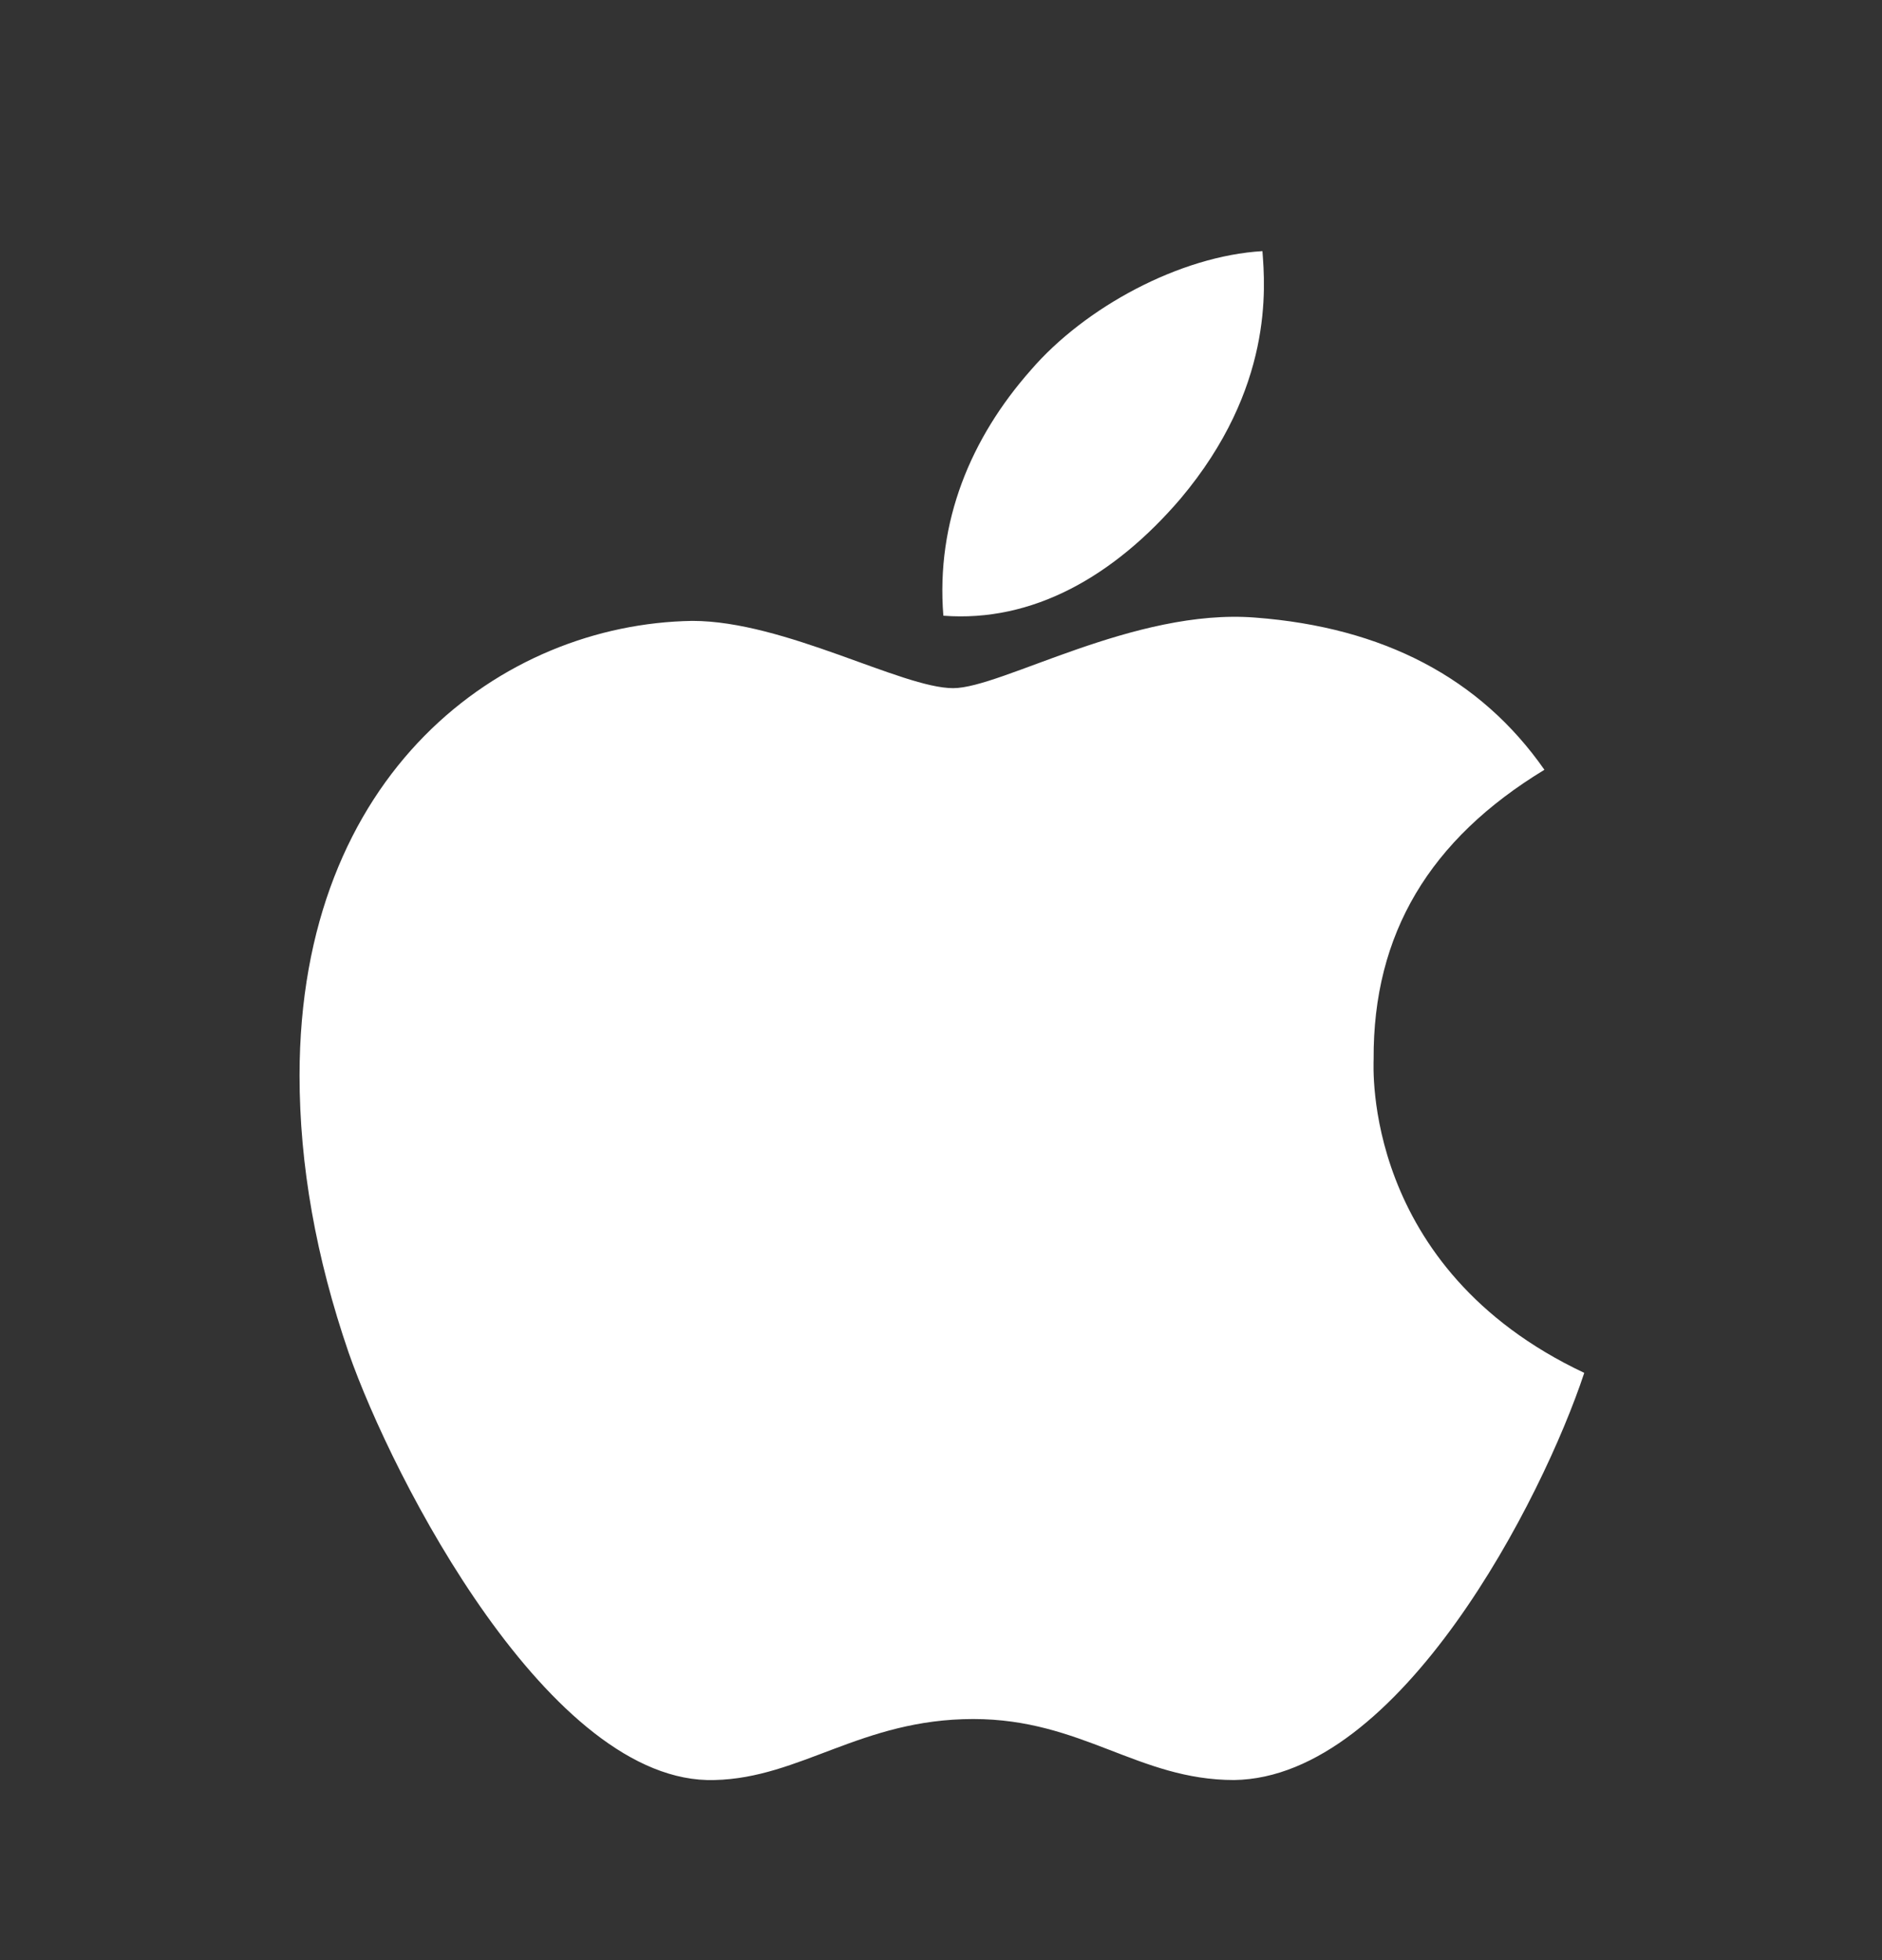<svg width="24" height="25" viewBox="0 0 24 25" fill="none" xmlns="http://www.w3.org/2000/svg">
<rect x="0" y="0" width="24" height="25" fill="#333333" stroke="none"/>
<path d="M17.517 13.509C17.508 11.911 18.232 10.706 19.695 9.818C18.877 8.646 17.639 8.001 16.008 7.877C14.463 7.755 12.773 8.777 12.155 8.777C11.501 8.777 10.005 7.919 8.829 7.919C6.401 7.957 3.82 9.855 3.82 13.718C3.82 14.859 4.029 16.038 4.446 17.252C5.004 18.85 7.015 22.767 9.113 22.703C10.209 22.678 10.985 21.925 12.412 21.925C13.798 21.925 14.515 22.703 15.738 22.703C17.855 22.673 19.673 19.113 20.203 17.51C17.365 16.172 17.517 13.591 17.517 13.509ZM15.054 6.361C16.242 4.95 16.134 3.665 16.099 3.203C15.049 3.264 13.835 3.918 13.144 4.722C12.382 5.585 11.934 6.651 12.03 7.853C13.165 7.94 14.201 7.357 15.054 6.361Z" fill="white"/>
</svg>
